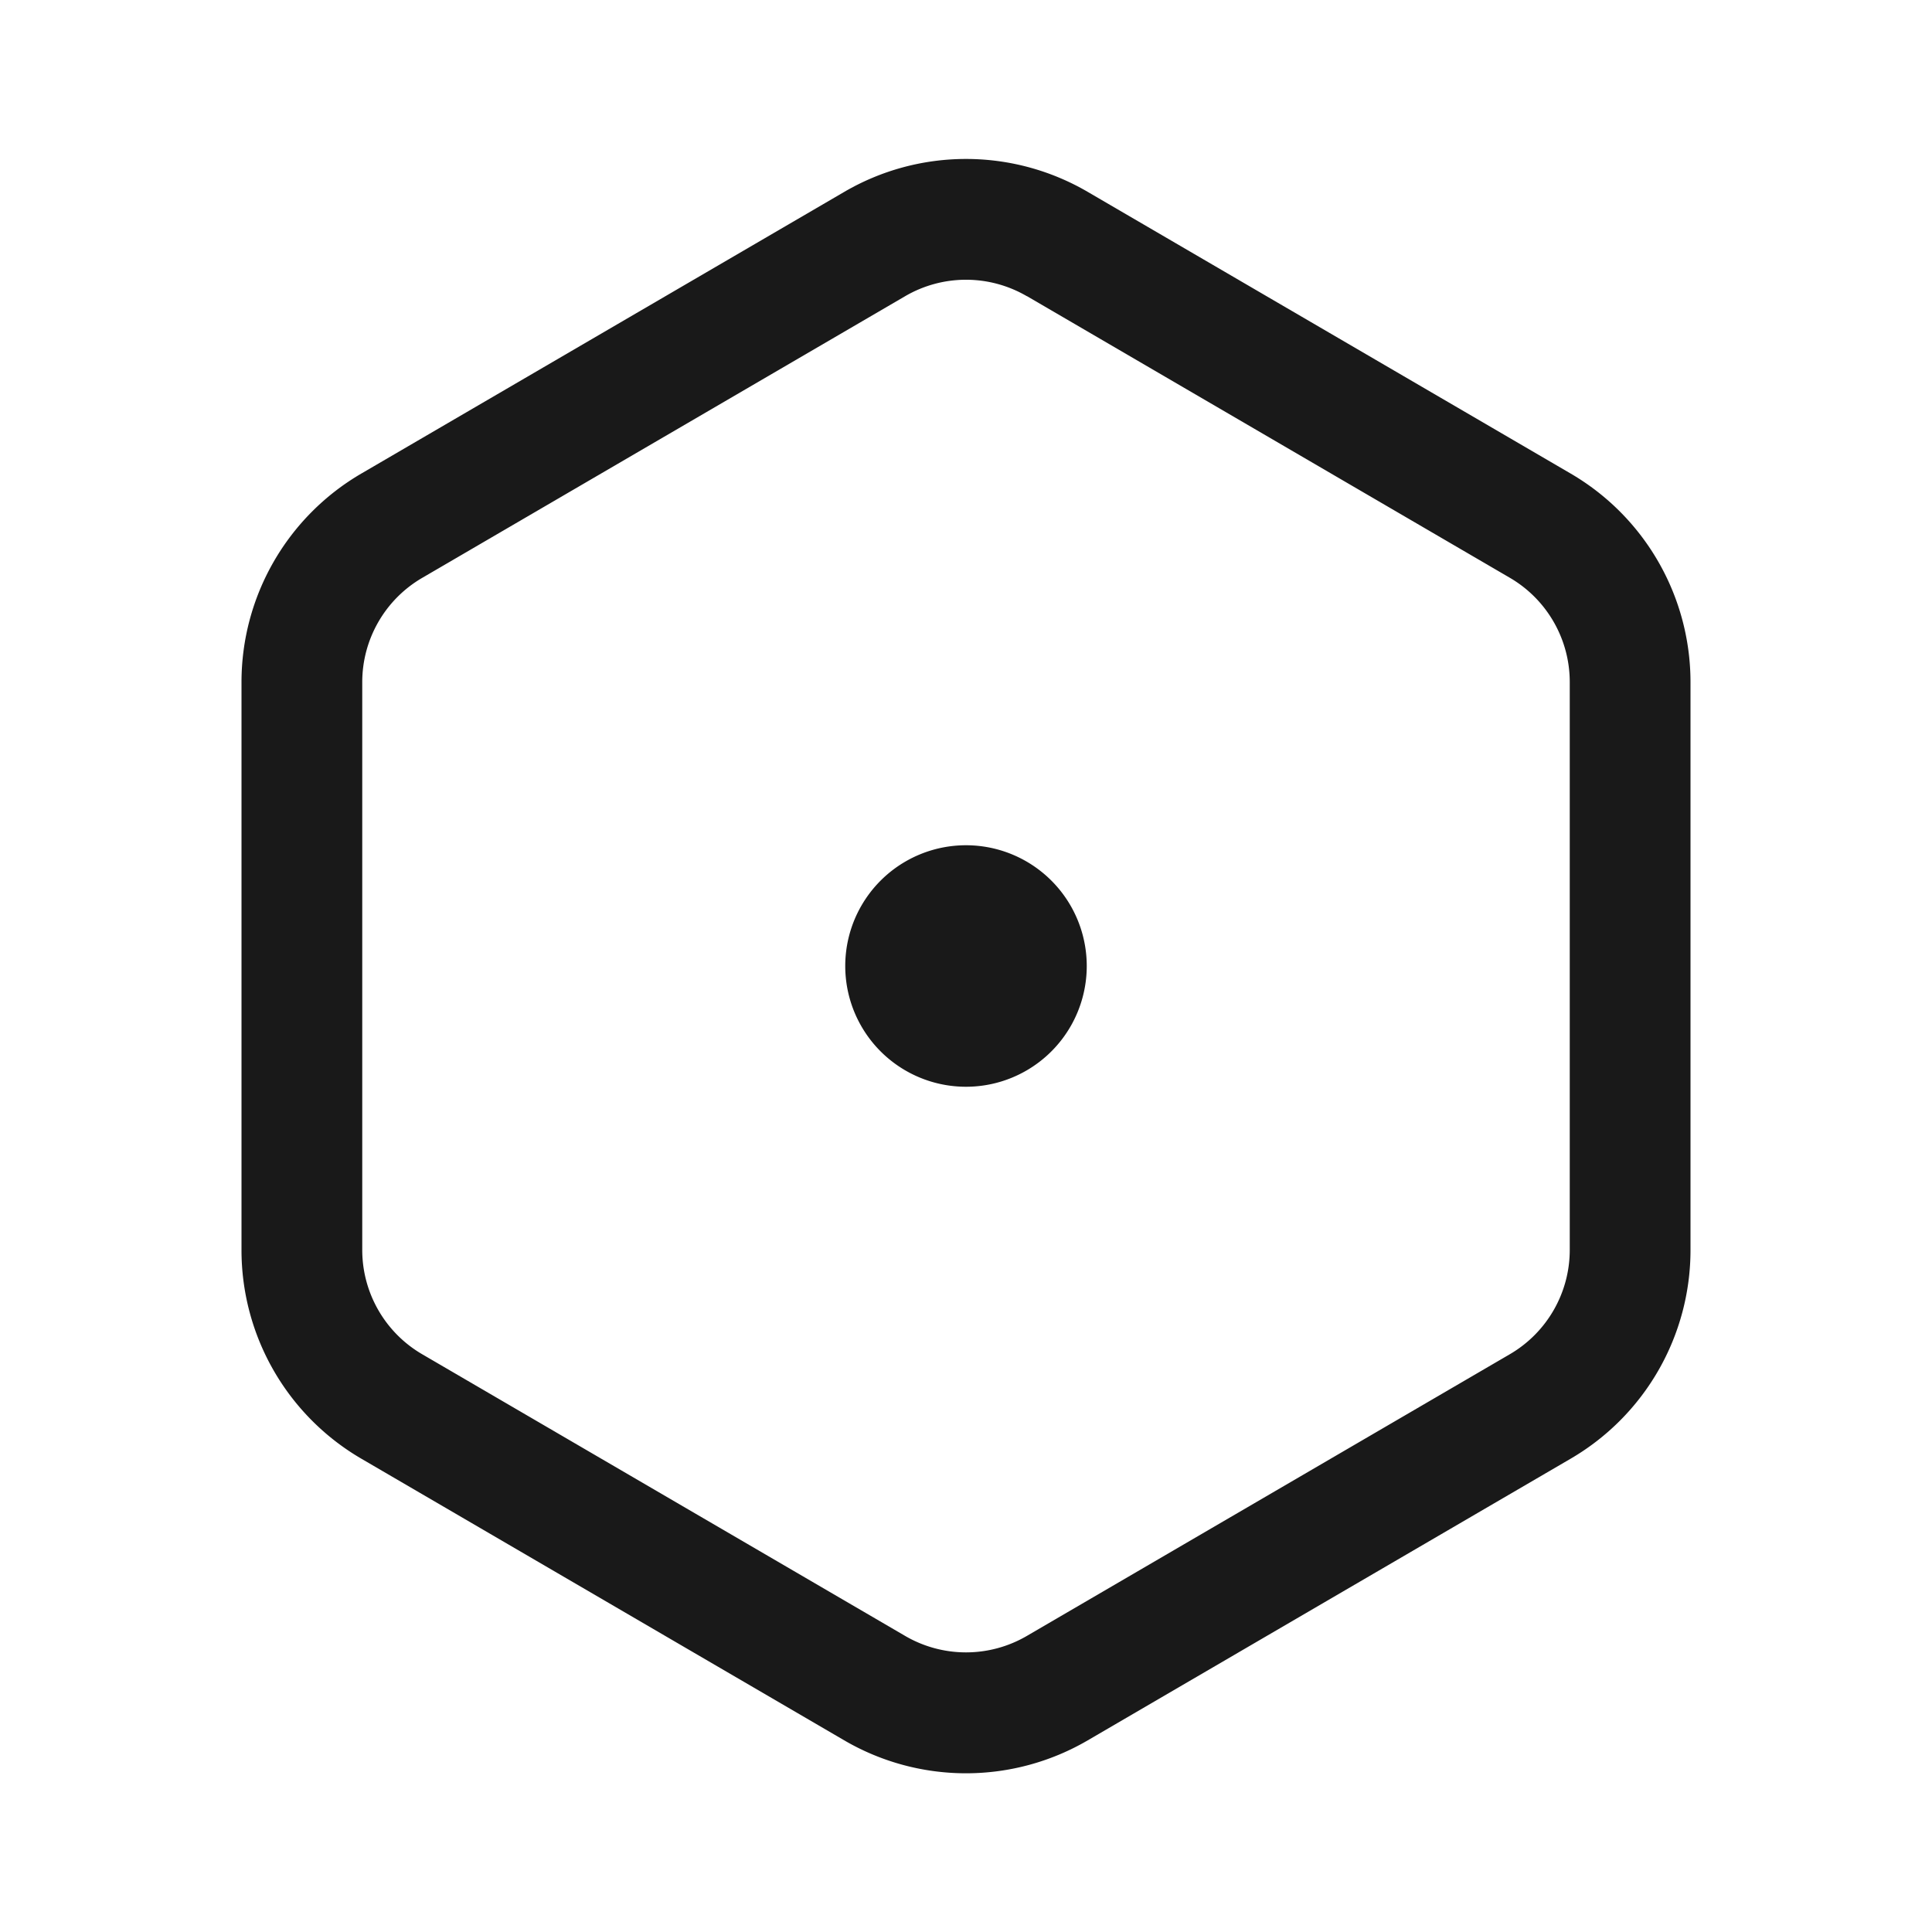 <svg width="16" height="16" viewBox="0 0 16 16"><path fill-opacity=".9" fill-rule="evenodd" d="m8.504 2.452 4 2.333a1 1 0 0 1 .496.864v4.702a1 1 0 0 1-.496.864l-4 2.333a1 1 0 0 1-1.008 0l-4-2.333A1 1 0 0 1 3 10.351V5.65a1 1 0 0 1 .496-.864l4-2.333a1 1 0 0 1 1.008 0m-1.512-.864a2 2 0 0 1 2.016 0l4 2.333A2 2 0 0 1 14 5.65v4.702a2 2 0 0 1-.992 1.728l-4 2.333a2 2 0 0 1-2.016 0l-4-2.333A2 2 0 0 1 2 10.35v-4.7a2 2 0 0 1 .992-1.728zM8 7a1 1 0 1 0 0 2 1 1 0 0 0 0-2" clip-rule="evenodd"/></svg>